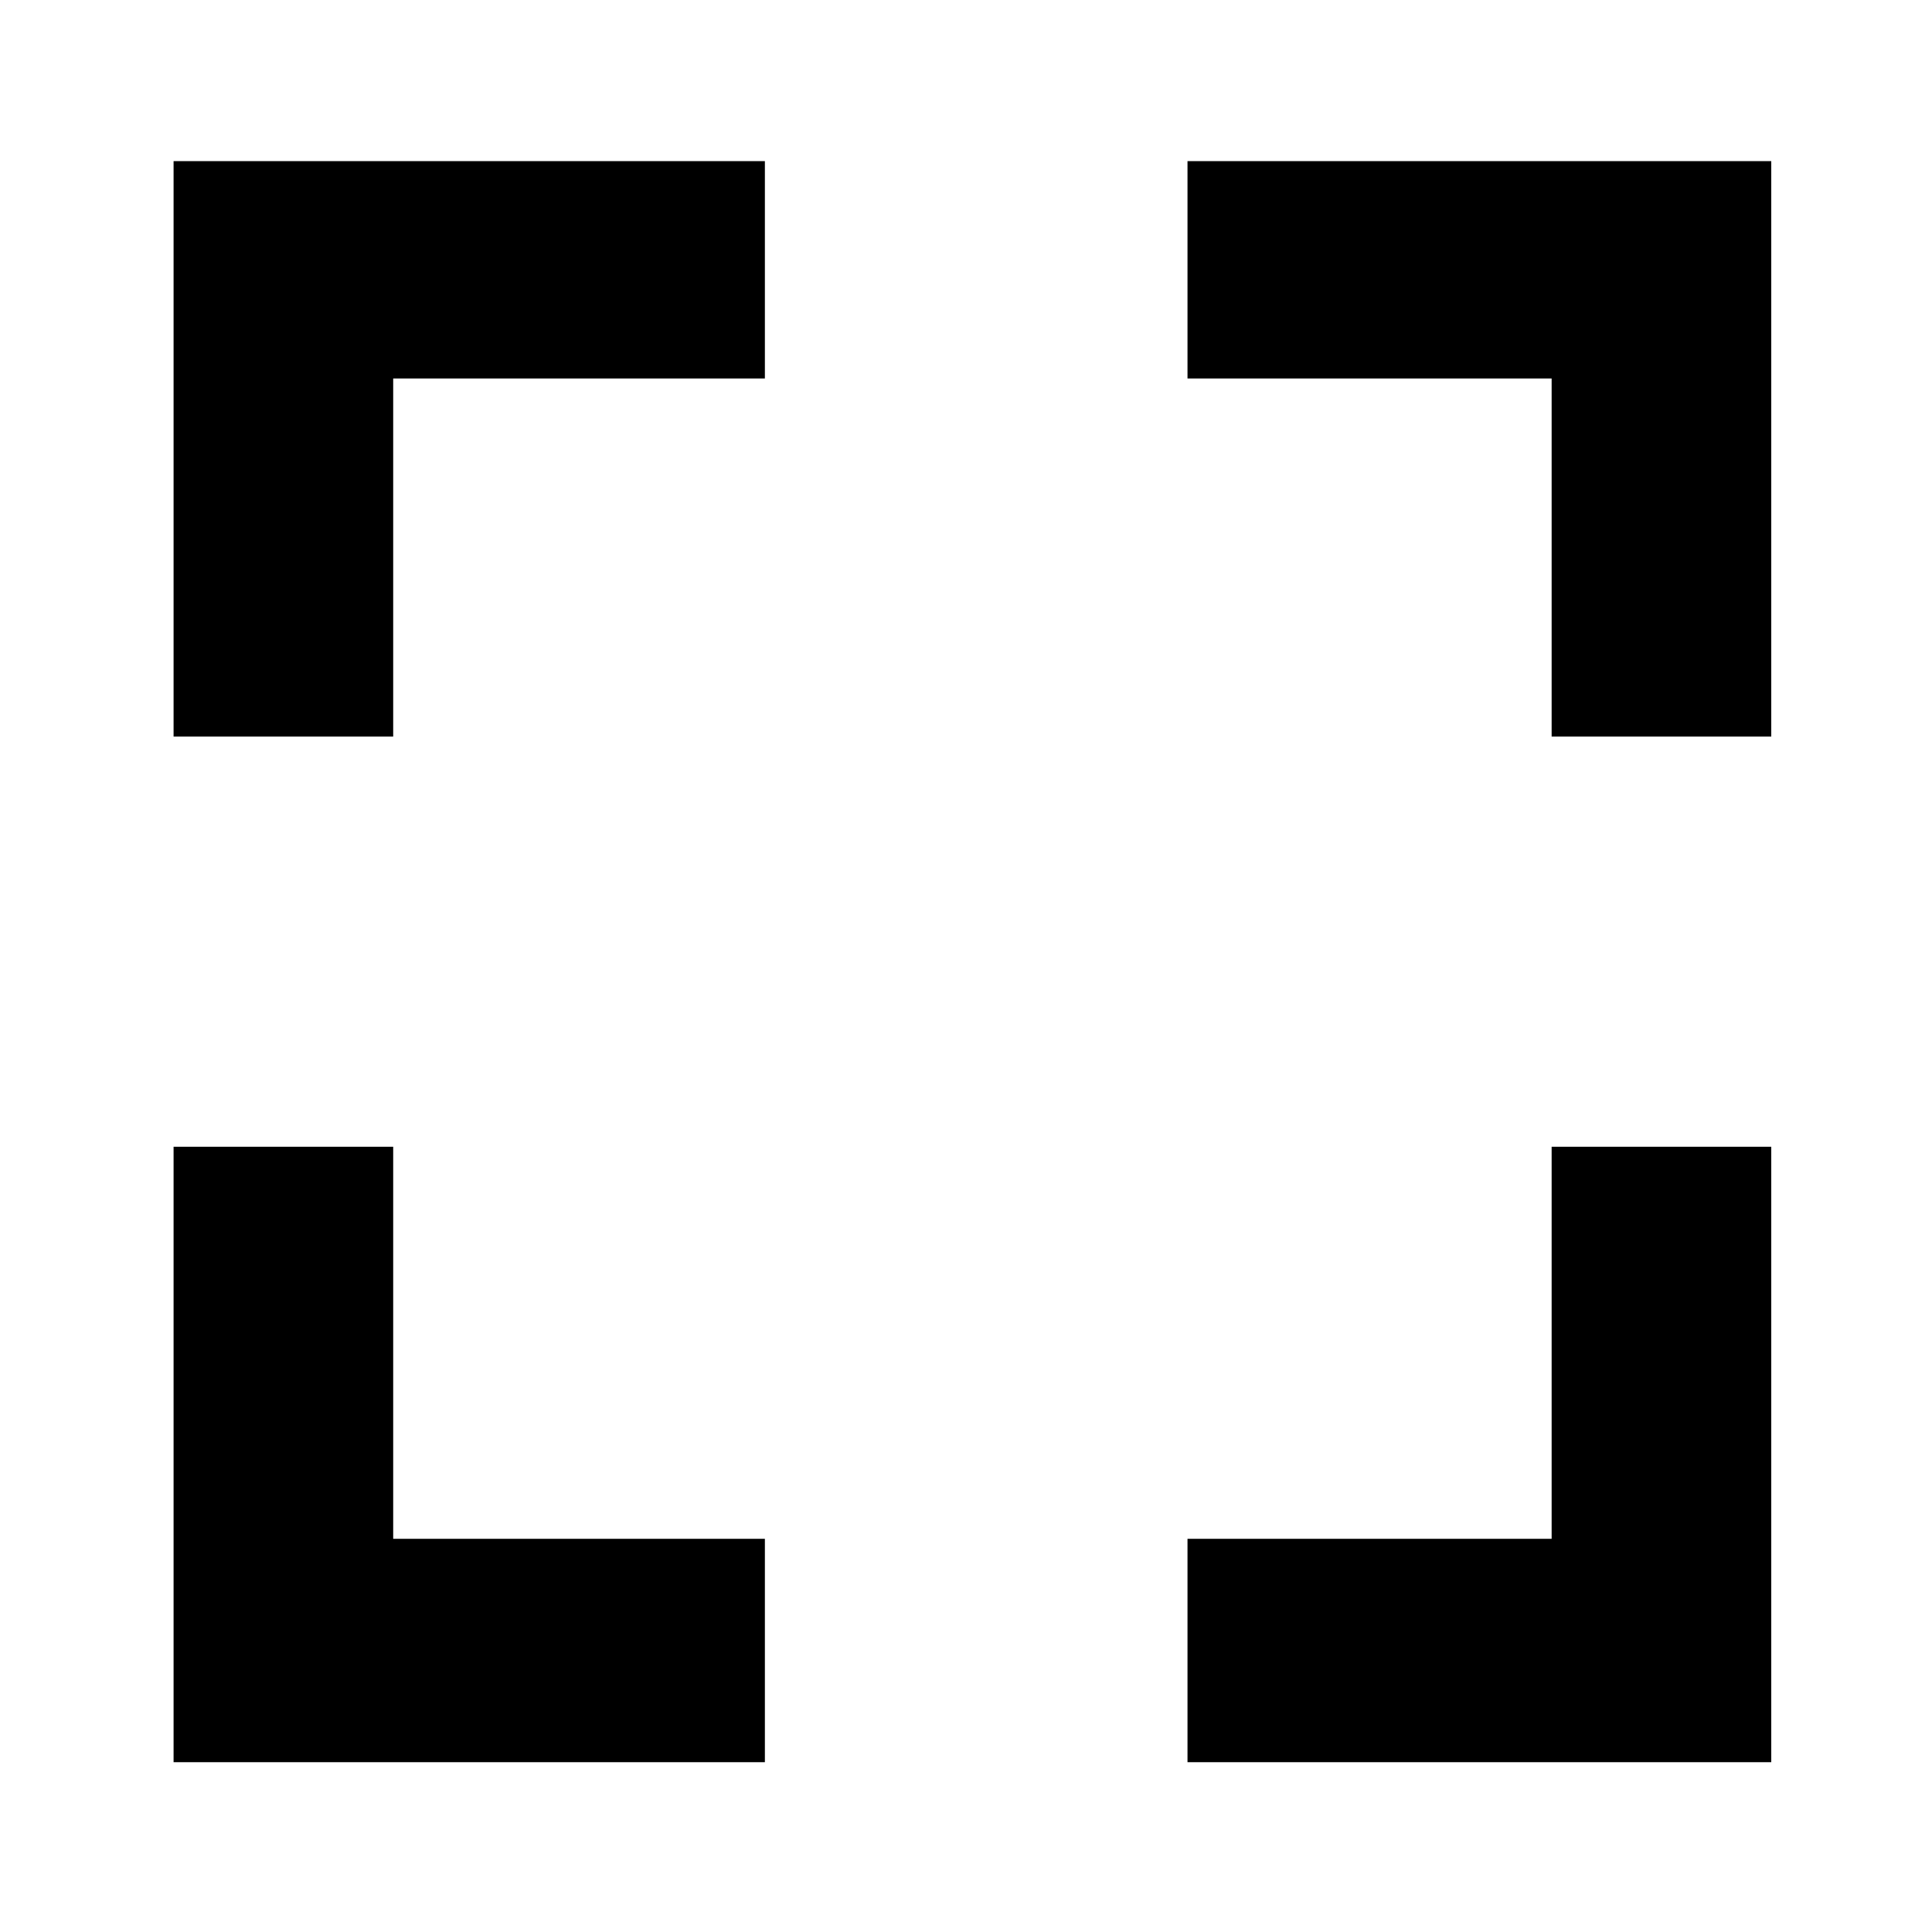 <svg xmlns="http://www.w3.org/2000/svg" xmlns:xlink="http://www.w3.org/1999/xlink" id="Ebene_1" x="0" y="0" version="1.1" viewBox="-41 164.9 512 512" xml:space="preserve" style="enable-background:new -41 164.9 512 512"><polygon points="428.4 360.1 370.2 360.1 370.2 265.2 273.7 265.2 273.7 207.6 428.4 207.6"/><polygon points="63.2 360.1 5 360.1 5 207.6 161.7 207.6 161.7 265.2 63.2 265.2"/><polygon points="428.4 631.9 273.7 631.9 273.7 572.7 370.2 572.7 370.2 468.8 428.4 468.8"/><polygon points="161.7 631.9 5 631.9 5 468.8 63.2 468.8 63.2 572.7 161.7 572.7"/></svg>